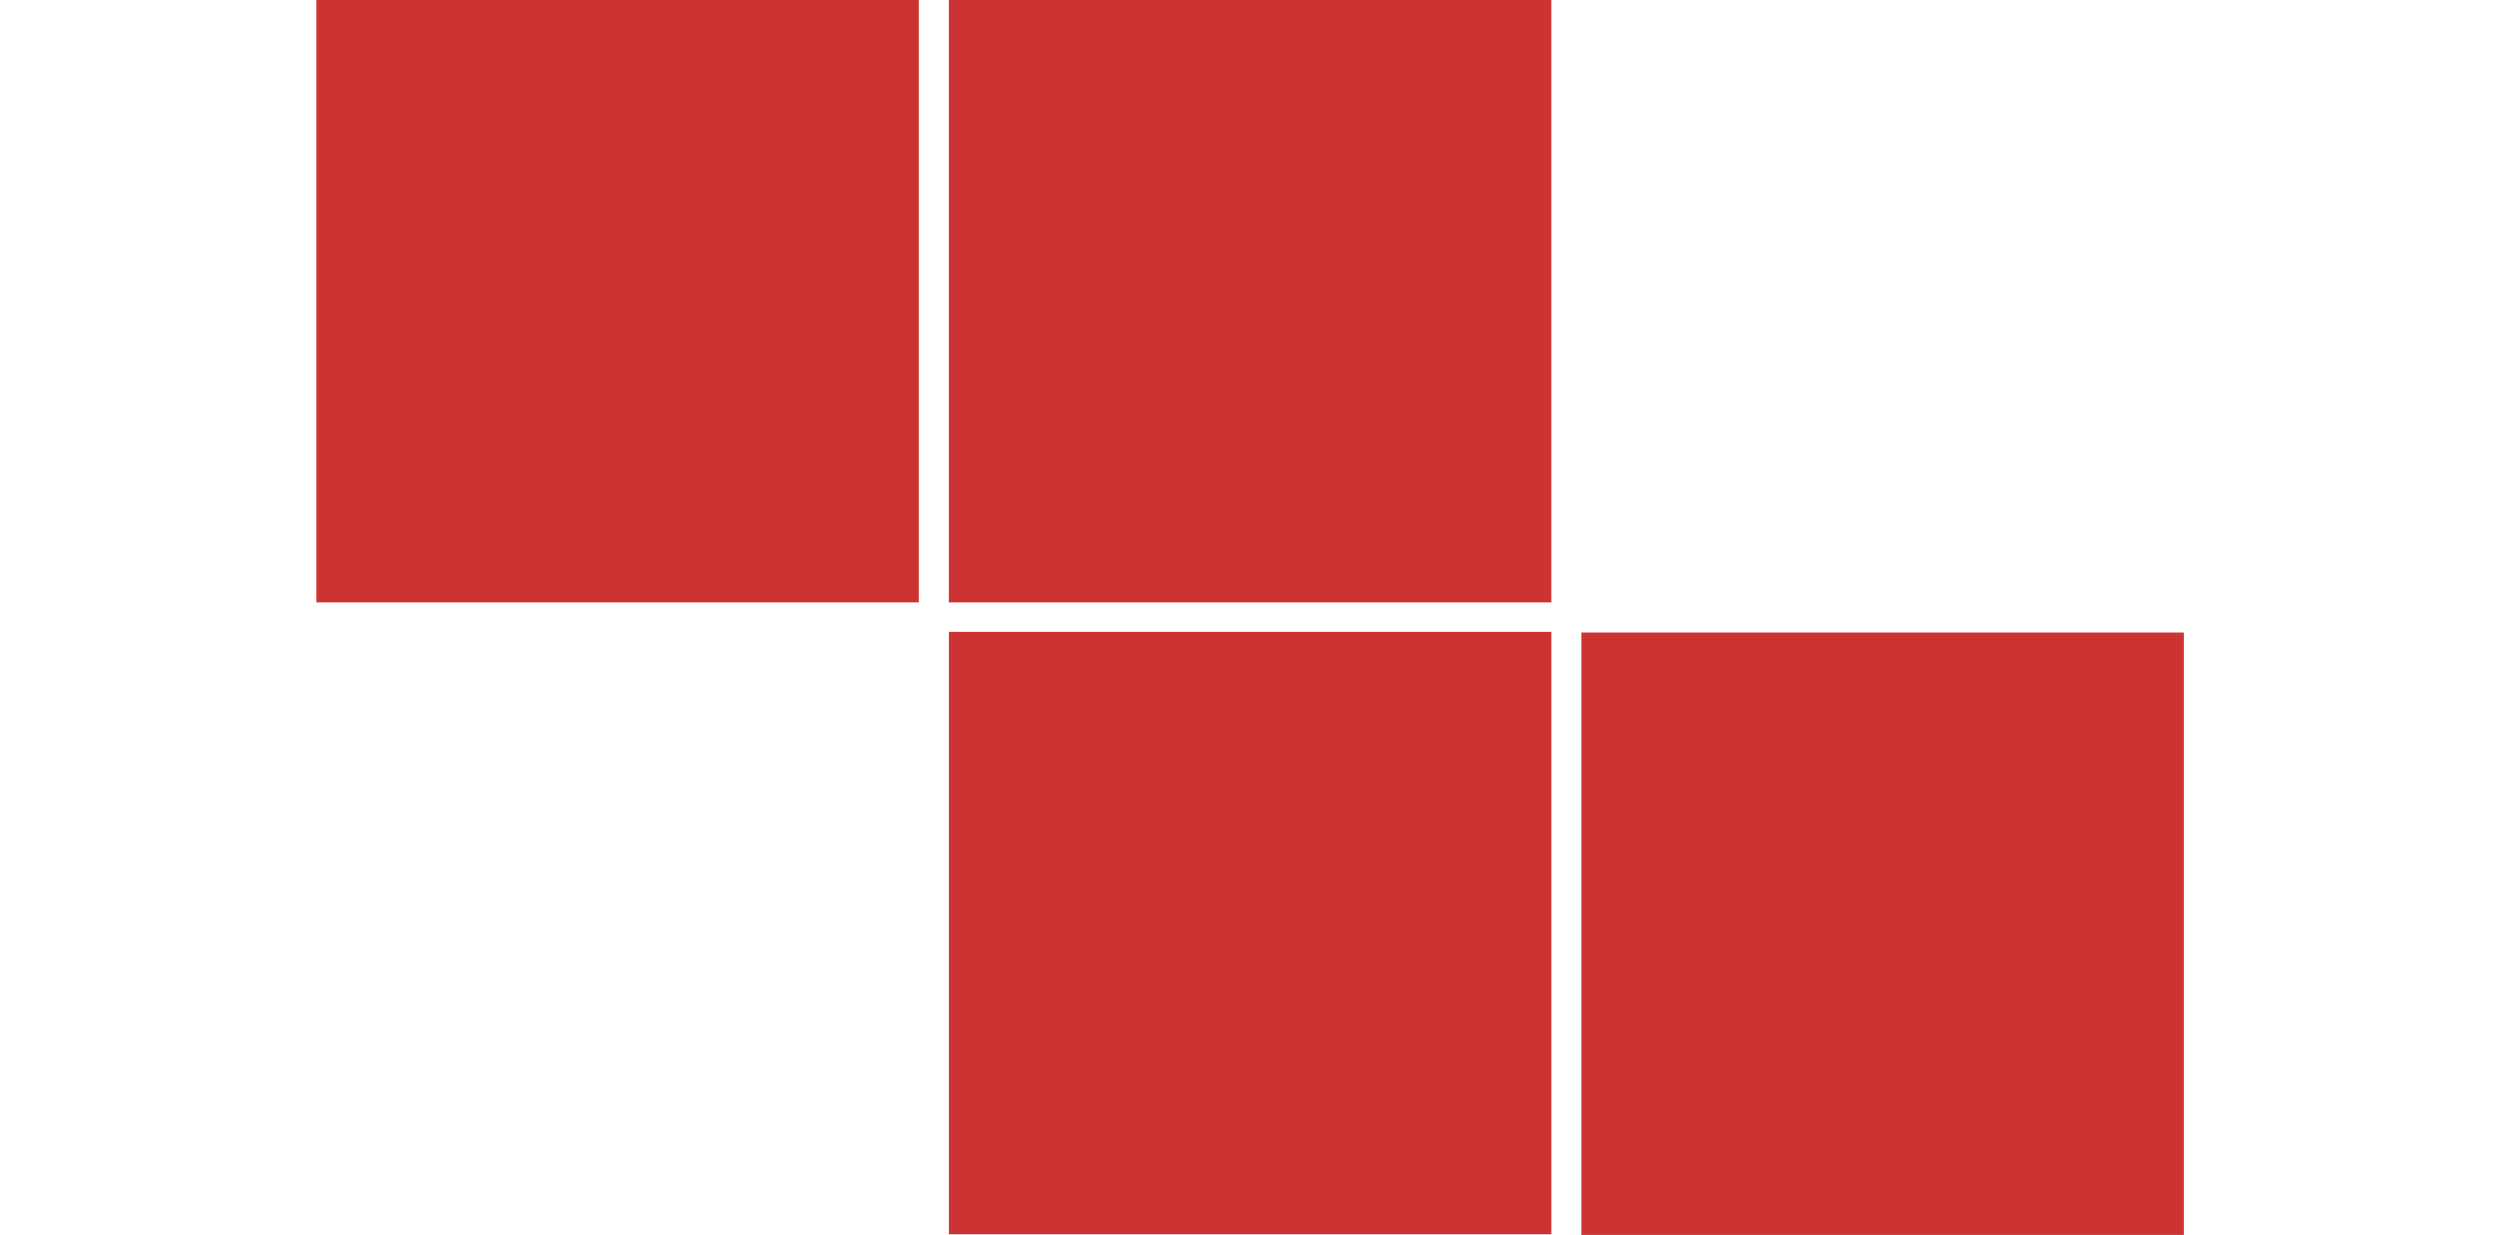 <?xml version="1.0" encoding="UTF-8" standalone="no"?>
<!DOCTYPE svg PUBLIC "-//W3C//DTD SVG 1.1//EN" "http://www.w3.org/Graphics/SVG/1.1/DTD/svg11.dtd">
<svg width="100%" height="100%" viewBox="0 0 83 41" version="1.1" xmlns="http://www.w3.org/2000/svg" xmlns:xlink="http://www.w3.org/1999/xlink" xml:space="preserve" xmlns:serif="http://www.serif.com/" style="fill-rule:evenodd;clip-rule:evenodd;stroke-linejoin:round;stroke-miterlimit:1.414;">
    <g transform="matrix(1,0,0,1,10.5,0)">
        <g transform="matrix(0.604,0,0,0.719,2.4,-10.48)">
            <rect x="30.8" y="43.751" width="33.116" height="27.816" style="fill:rgb(204,51,51);"/>
        </g>
        <g transform="matrix(0.604,0,0,0.719,23.399,-10.457)">
            <rect x="30.8" y="43.751" width="33.116" height="27.816" style="fill:rgb(204,51,51);"/>
        </g>
        <g transform="matrix(0.604,0,0,0.719,-18.601,-31.457)">
            <rect x="30.8" y="43.751" width="33.116" height="27.816" style="fill:rgb(204,51,51);"/>
        </g>
        <g transform="matrix(0.604,0,0,0.719,2.399,-31.457)">
            <rect x="30.8" y="43.751" width="33.116" height="27.816" style="fill:rgb(204,51,51);"/>
        </g>
    </g>
</svg>
